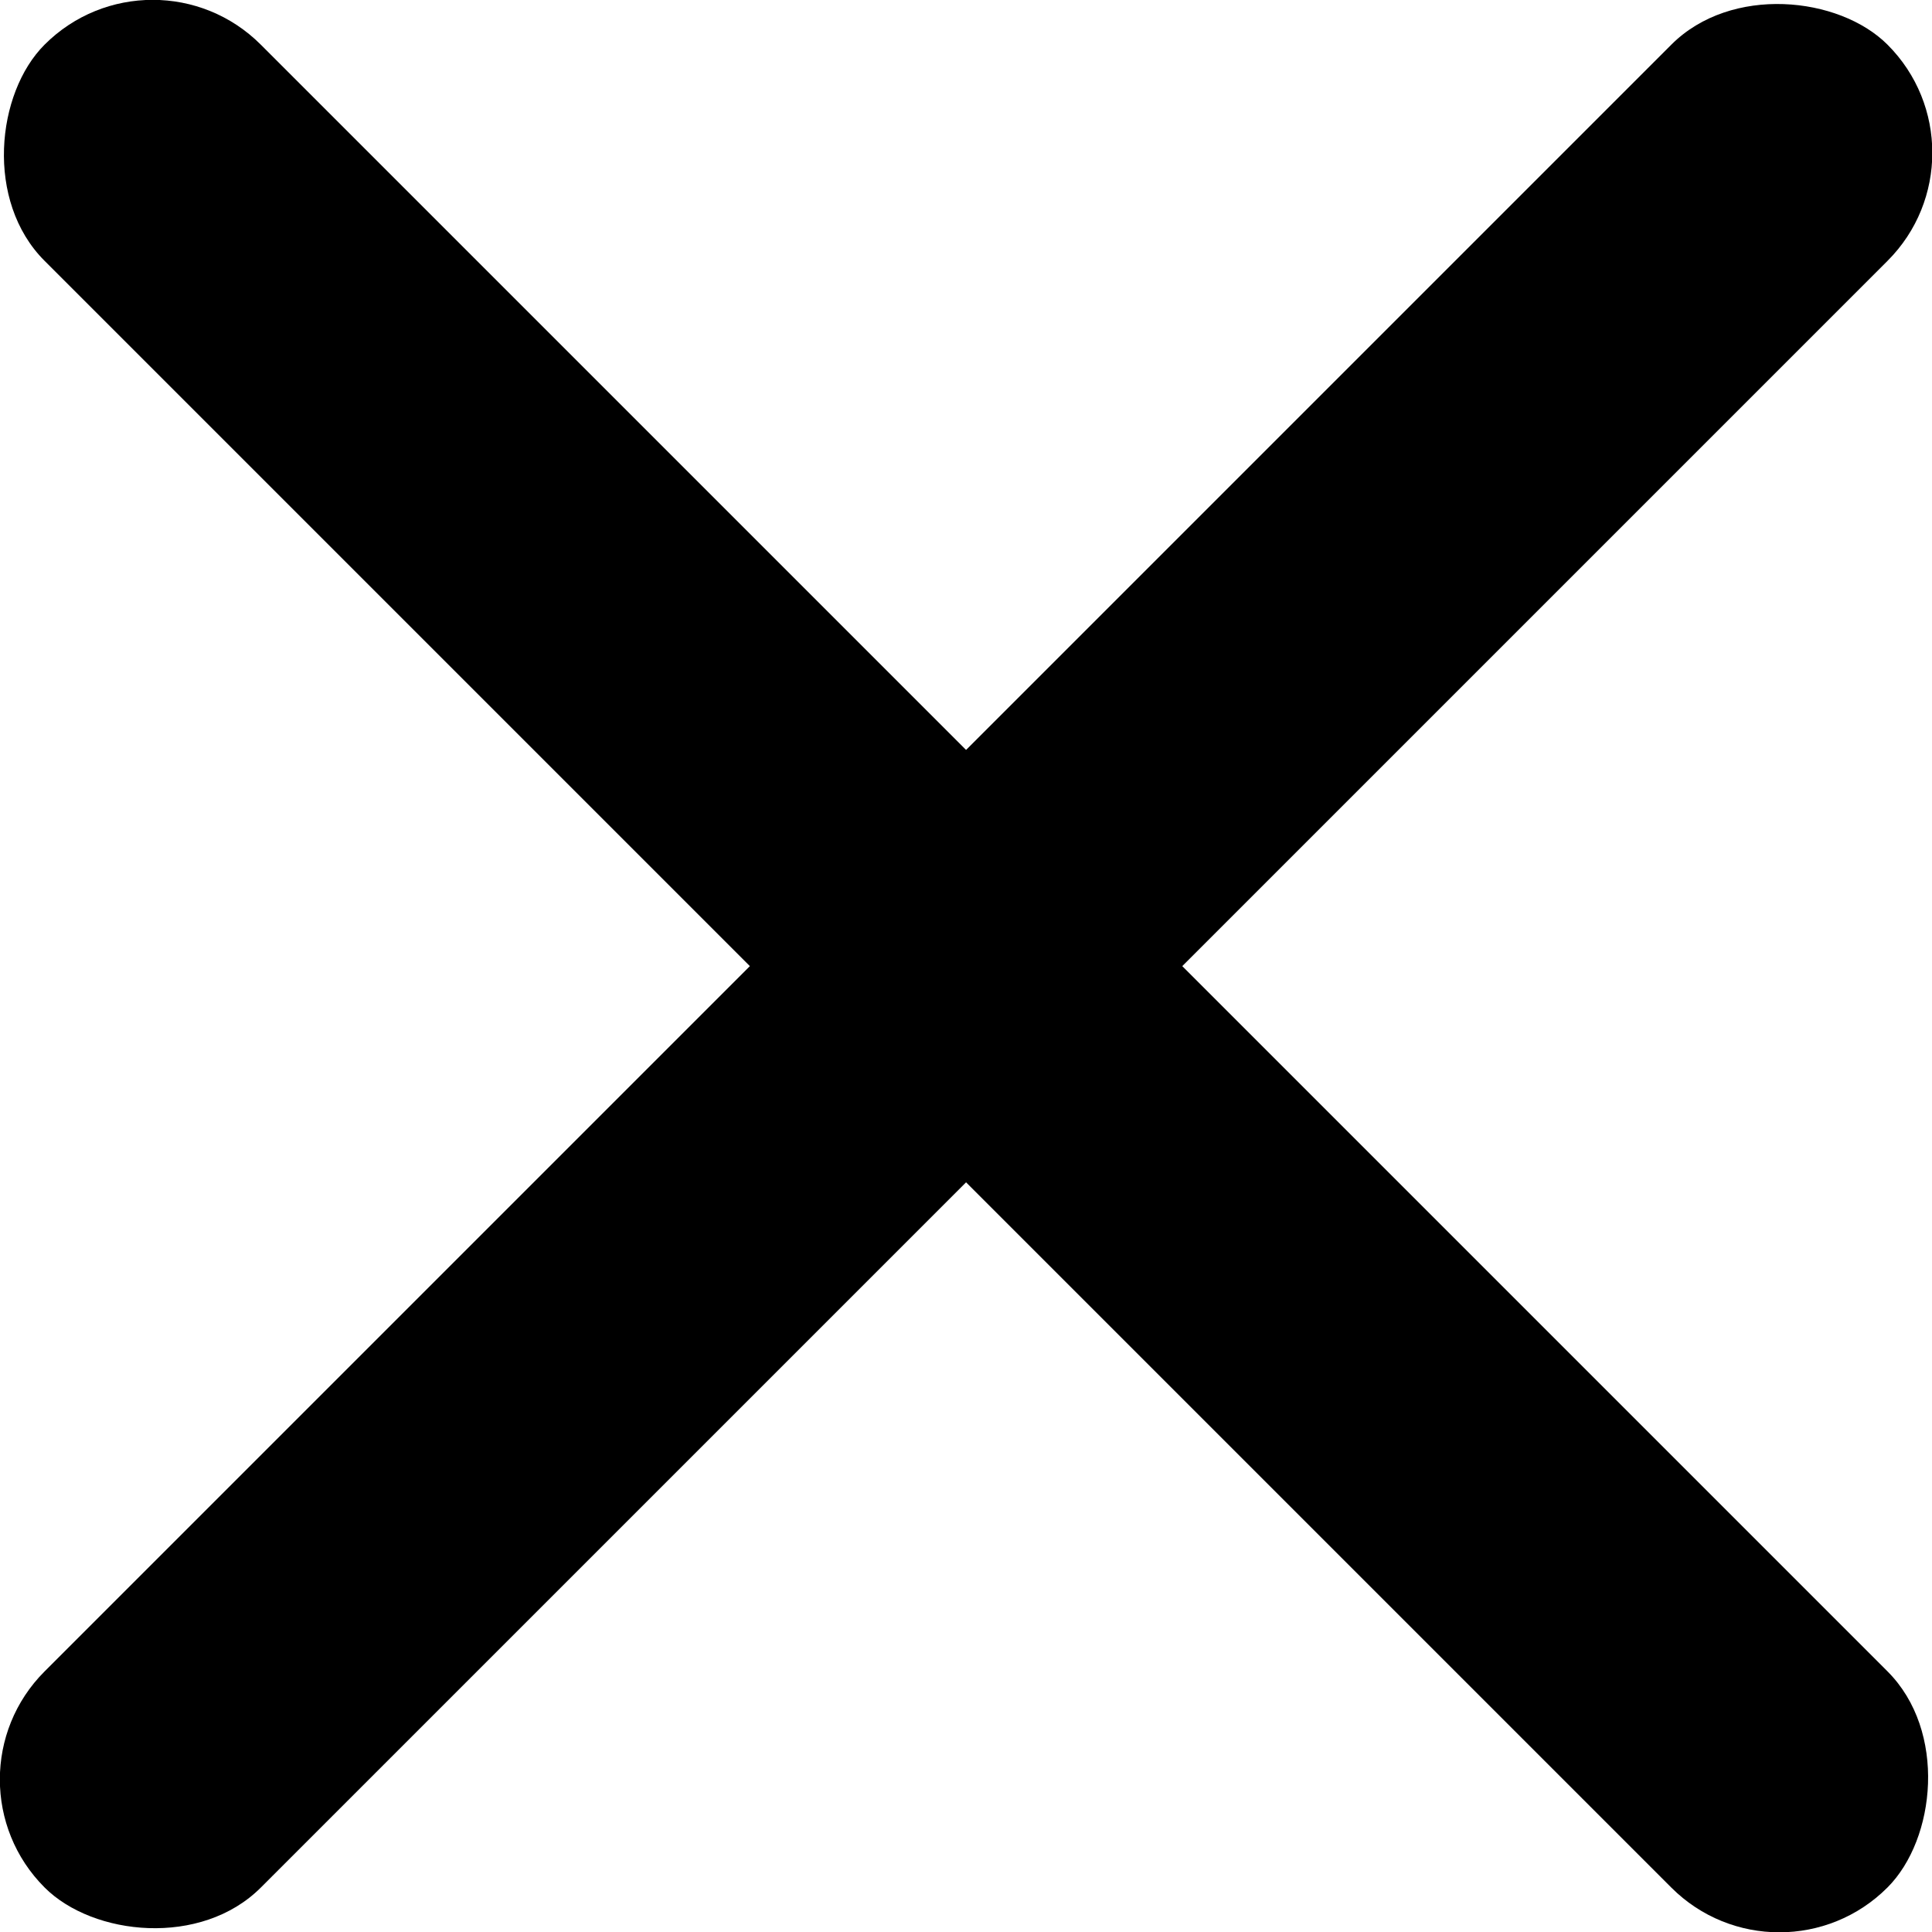 <svg id="Layer_1" data-name="Layer 1" xmlns="http://www.w3.org/2000/svg" viewBox="0 0 158.67 158.67">
  <defs>
    <style>
      .cls-1{fill:currentColor;}
    </style>
  </defs>
  <rect class="cls-1" x="72.98" y="167.45" width="214.04" height="25.11" rx="12.55" transform="translate(79.34 -175.22) rotate(45)"/>
  <rect class="cls-1" x="72.98" y="167.45" width="214.04" height="25.11" rx="12.55" transform="translate(-175.22 79.34) rotate(-45)"/>
</svg>

